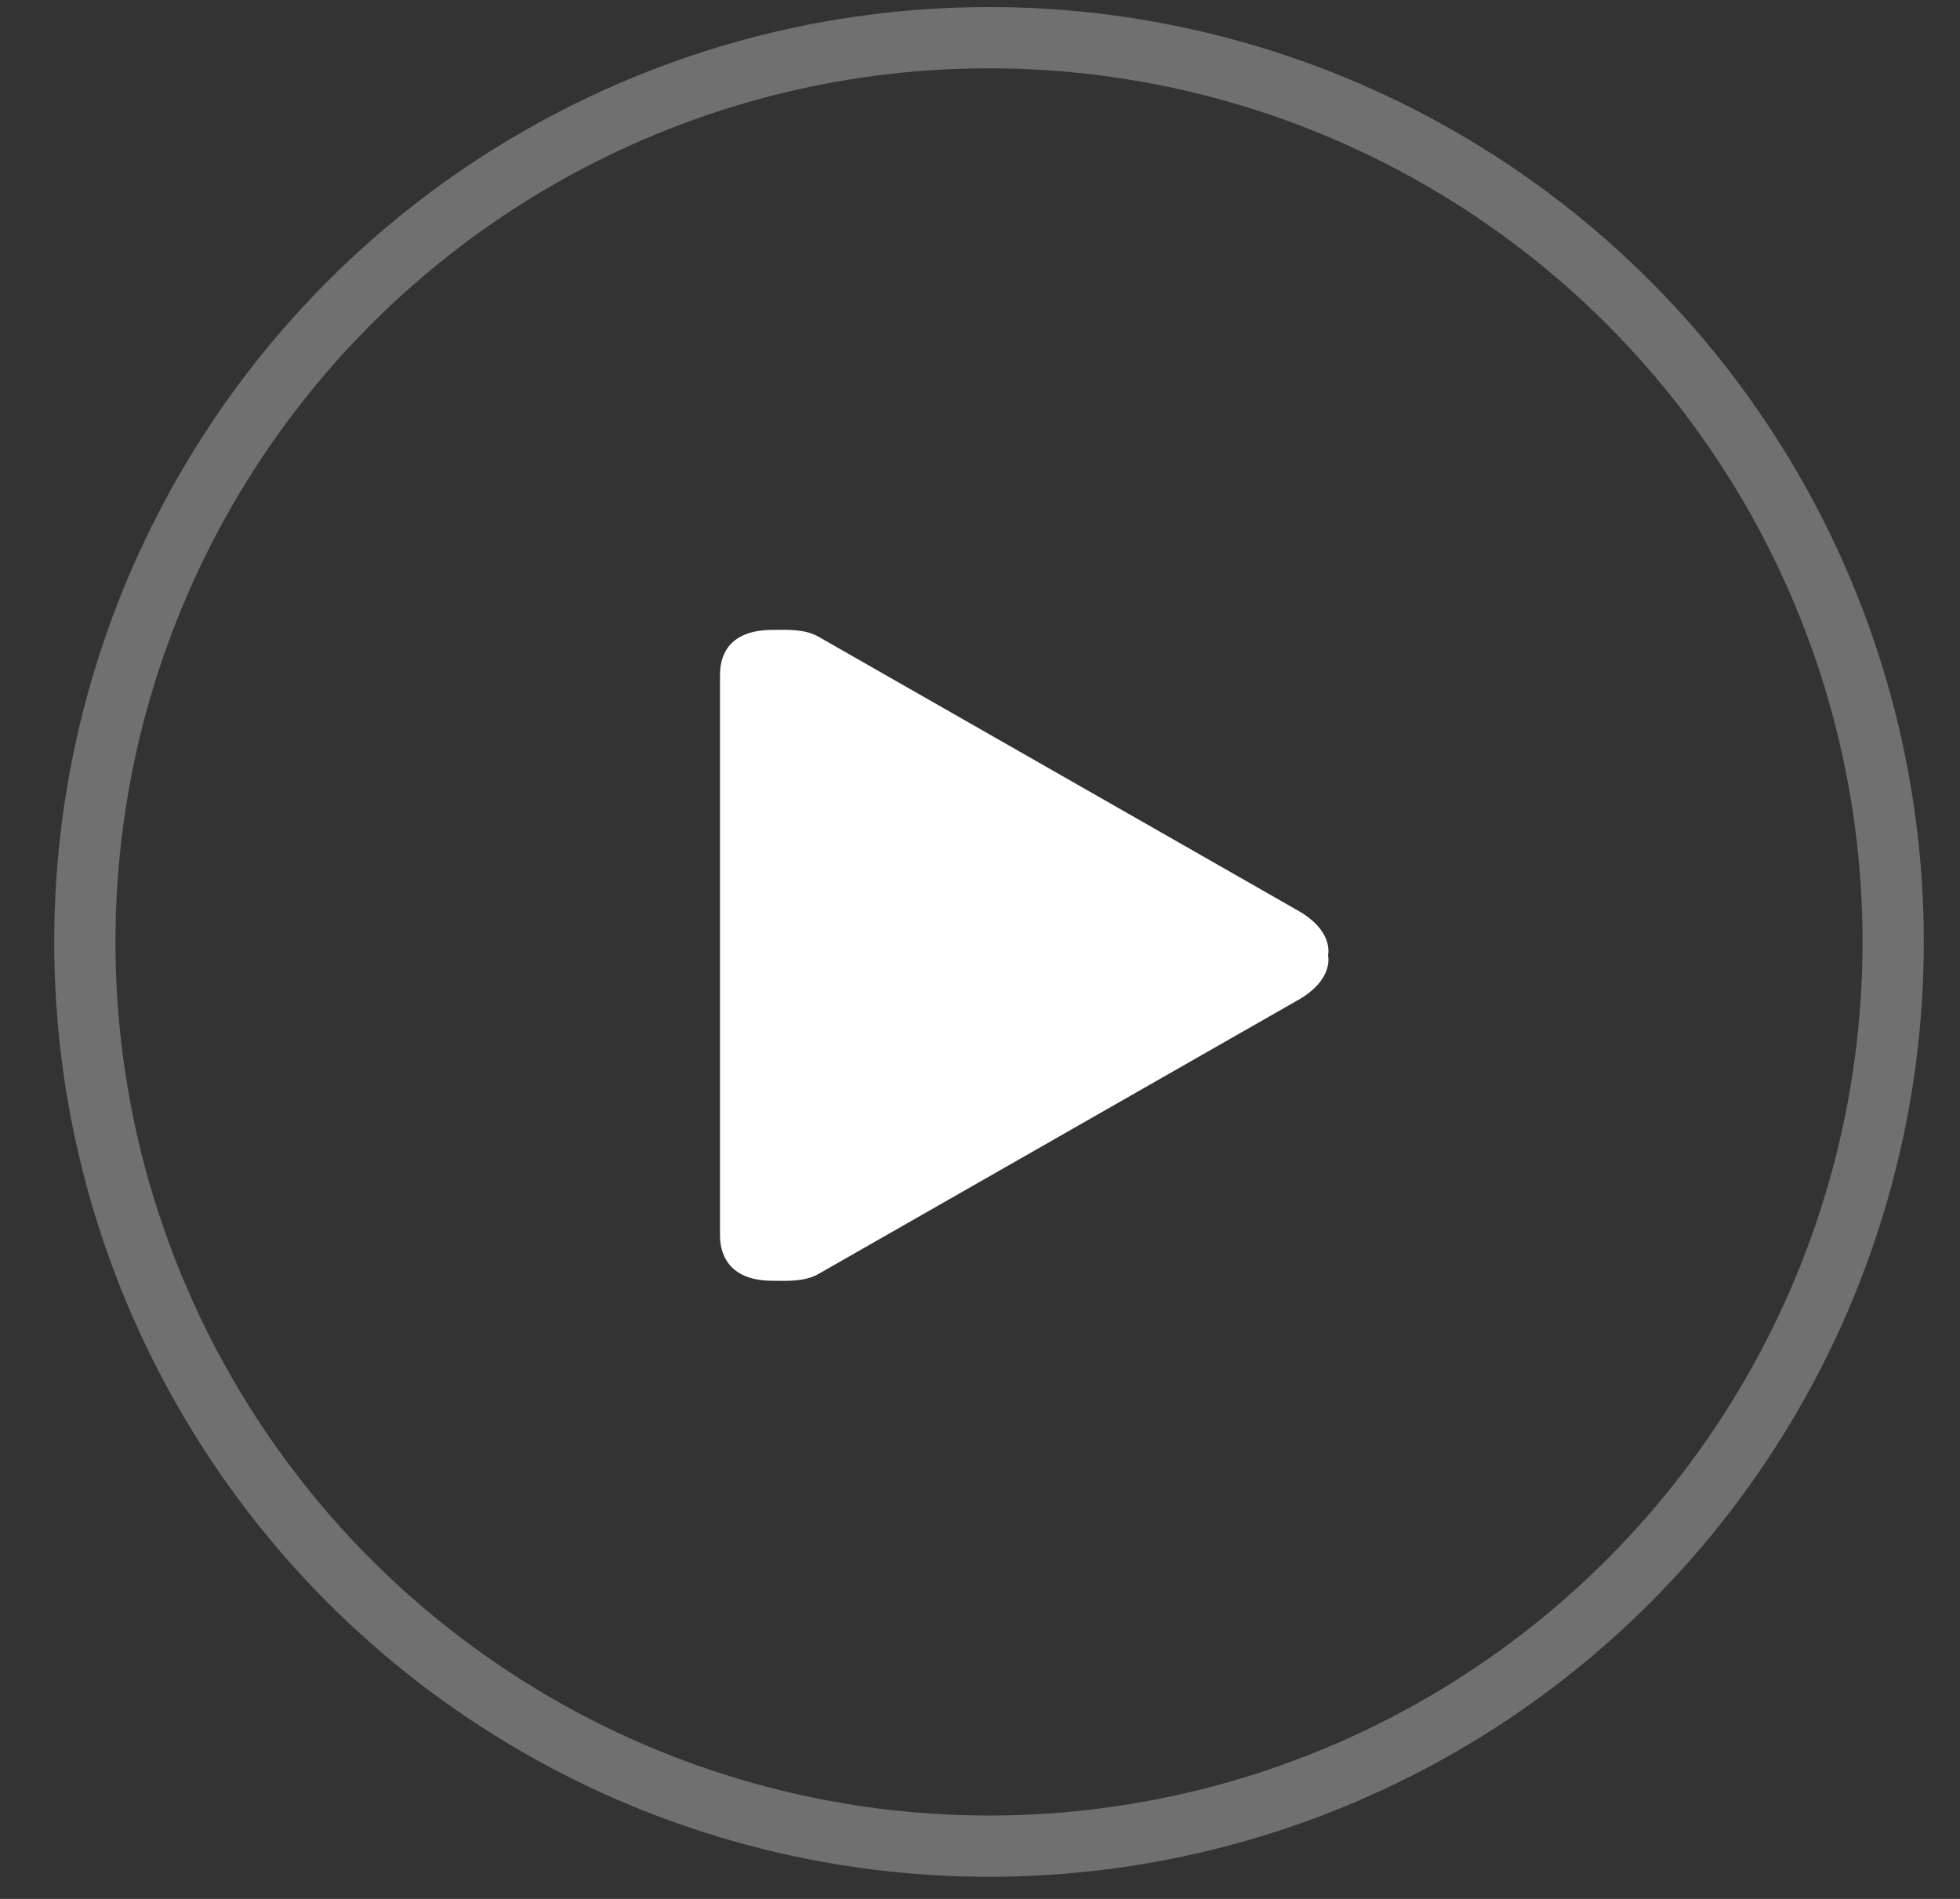 <?xml version="1.0" encoding="UTF-8"?>
<svg width="32px" height="31px" viewBox="0 0 32 31" version="1.1" xmlns="http://www.w3.org/2000/svg" xmlns:xlink="http://www.w3.org/1999/xlink">
    <rect x="0" y="0" width="32" height="31" fill="#333333" stroke="none"/>
    <title>Group</title>
    <g id="Page-1" stroke="none" stroke-width="1" fill="none" fill-rule="evenodd">
        <g id="Results" transform="translate(-322, -938)">
            <g id="Bar/Dark" transform="translate(0, 921)">
                <g id="Group" transform="translate(323.385, 17.615)">
                    <circle id="Oval-3" stroke="#FFFFFF" opacity="0.3" cx="14.762" cy="14.762" r="14.762"></circle>
                    <g id="icons-/-icon_play_mini" transform="translate(10, 9)" fill="#FFFFFF" fill-rule="nonzero">
                        <g transform="translate(0.333, 0.667)" id="Path">
                            <path d="M9.434,4.561 L1.632,0.105 C1.401,-0.019 1.115,0.001 0.898,0.001 C0.033,0.001 0.037,0.607 0.037,0.76 L0.037,9.868 C0.037,9.997 0.033,10.627 0.898,10.627 C1.115,10.627 1.401,10.647 1.632,10.523 L9.434,6.067 C10.074,5.722 9.964,5.314 9.964,5.314 C9.964,5.314 10.074,4.906 9.434,4.561 Z"></path>
                        </g>
                    </g>
                </g>
            </g>
        </g>
    </g>
</svg>
